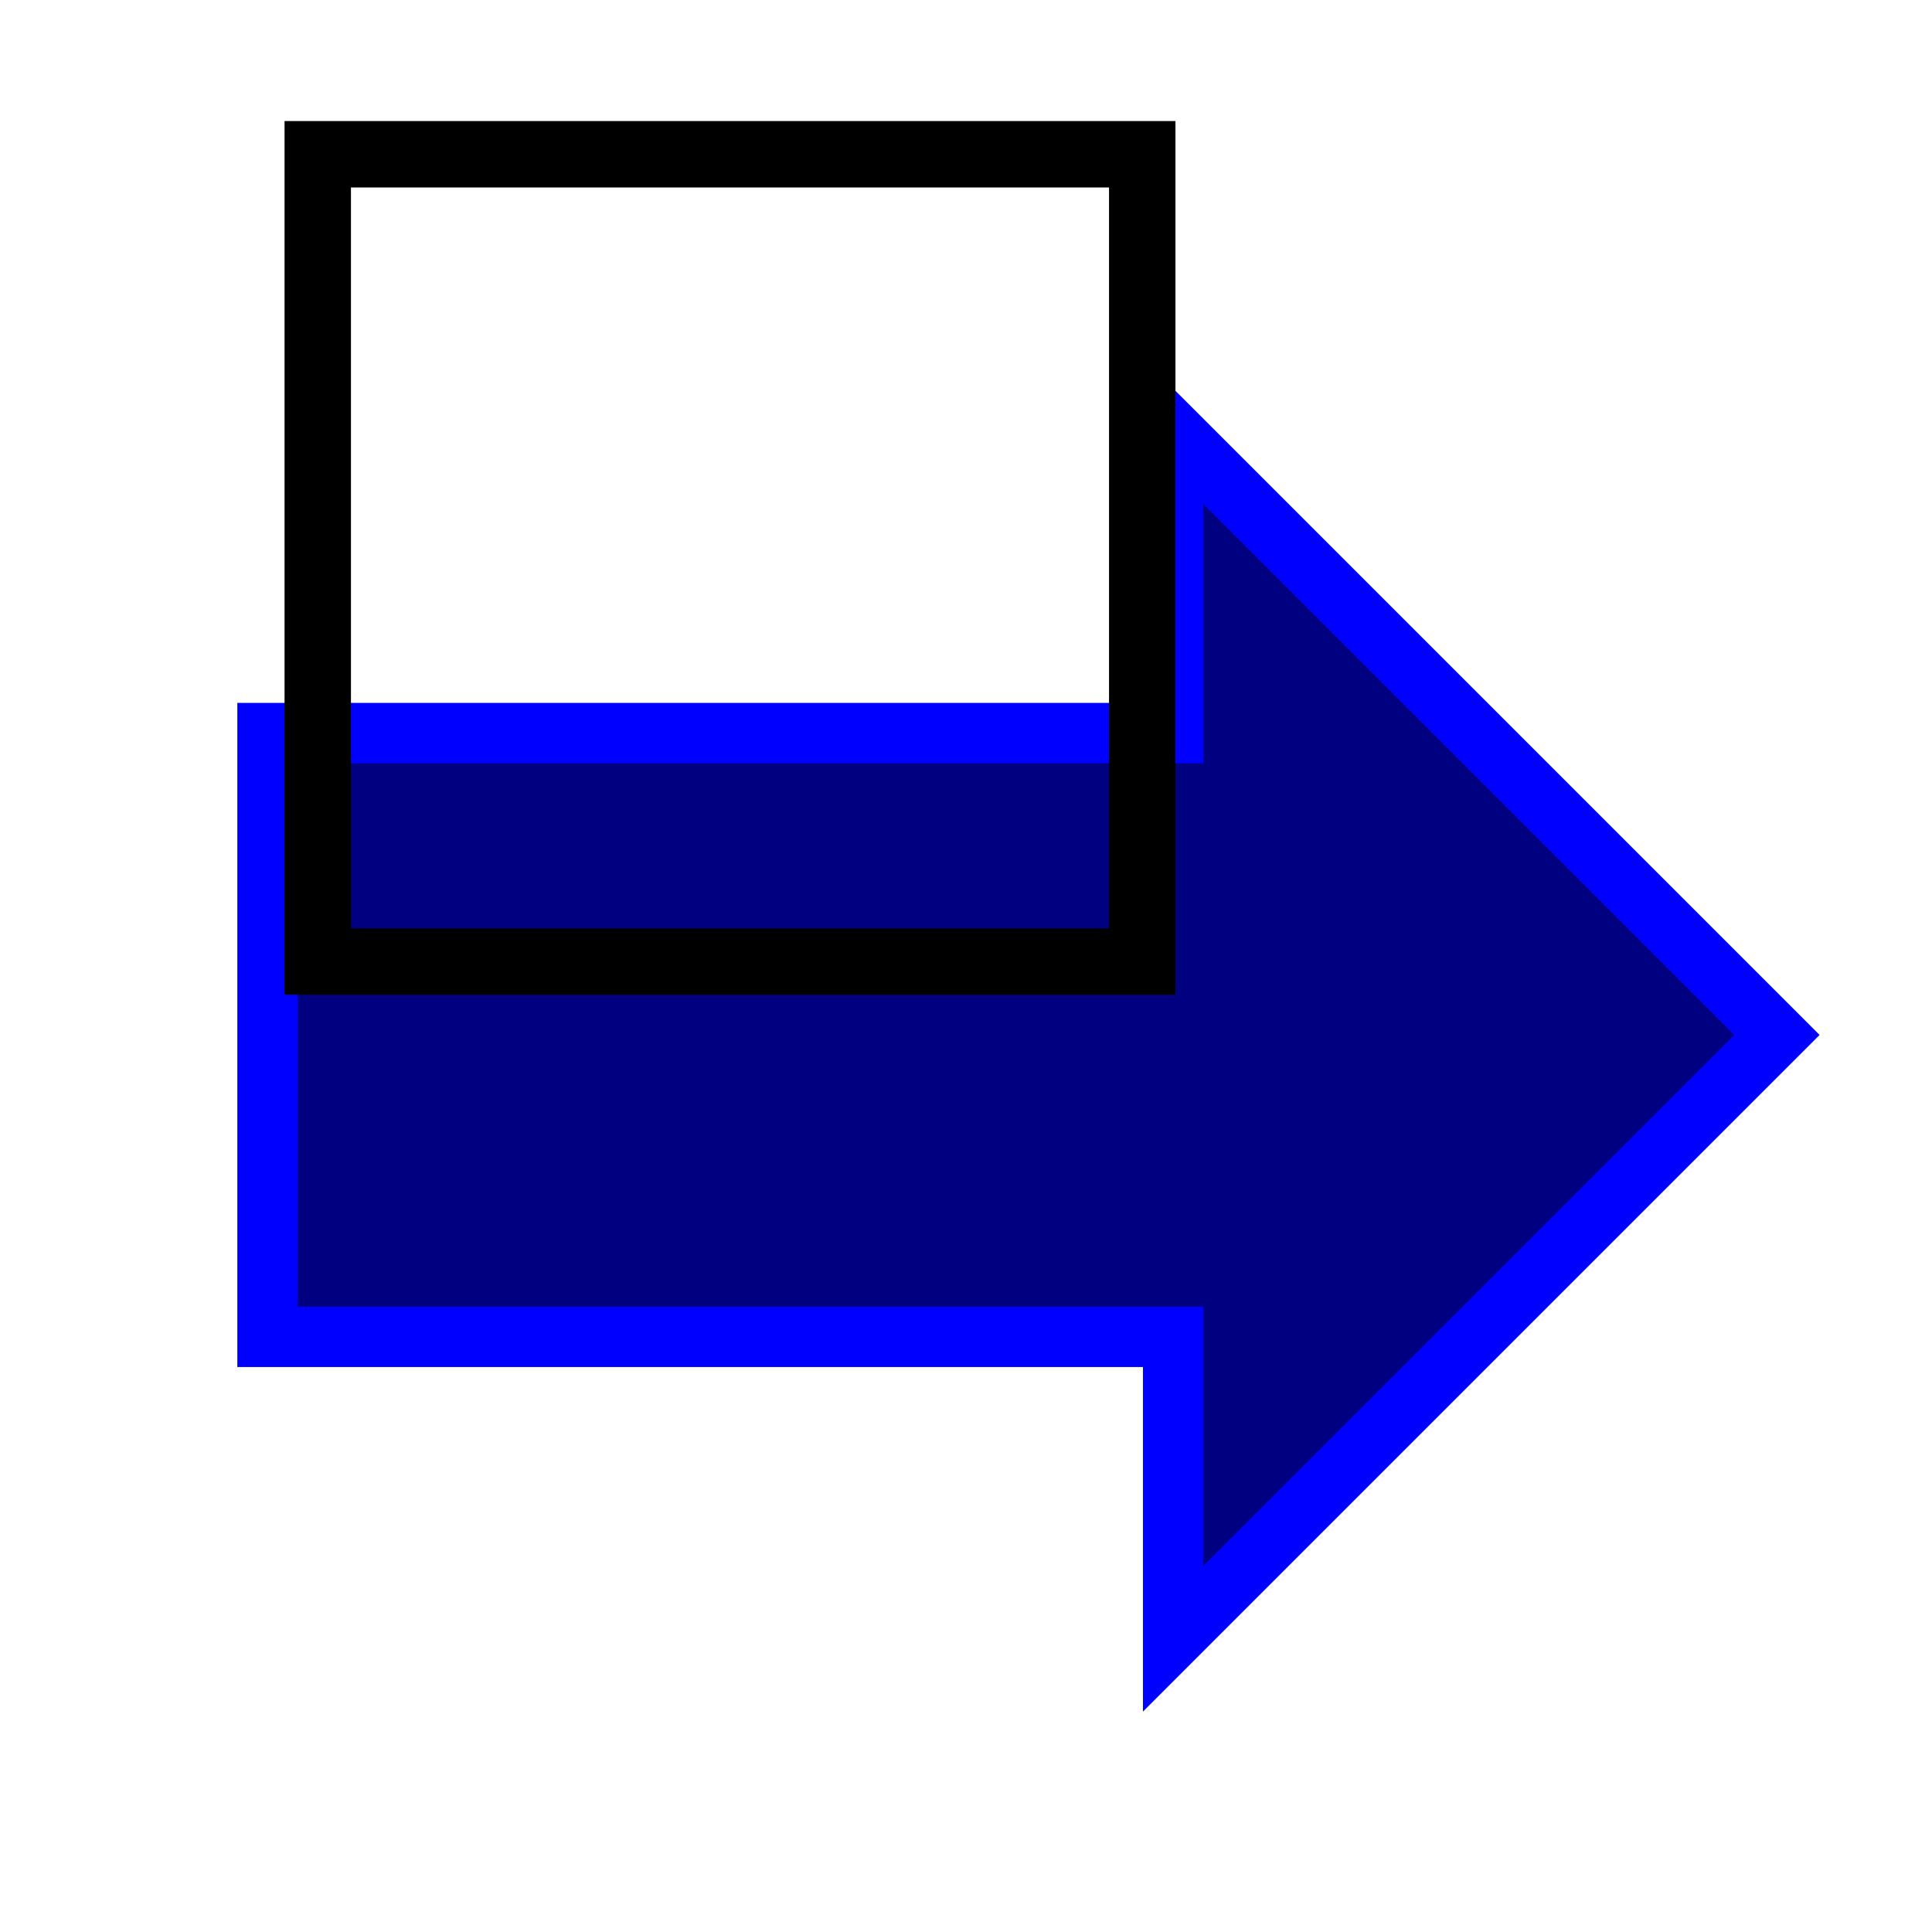 <?xml version="1.0" encoding="UTF-8" standalone="no"?>
<!-- Created with Inkscape (http://www.inkscape.org/) -->

<svg
   xmlns:dc="http://purl.org/dc/elements/1.1/"
   xmlns:cc="http://creativecommons.org/ns#"
   xmlns:rdf="http://www.w3.org/1999/02/22-rdf-syntax-ns#"
   xmlns:svg="http://www.w3.org/2000/svg"
   xmlns="http://www.w3.org/2000/svg"
   xmlns:sodipodi="http://sodipodi.sourceforge.net/DTD/sodipodi-0.dtd"
   xmlns:inkscape="http://www.inkscape.org/namespaces/inkscape"
   width="32px"
   height="32px"
   id="svg2993"
   version="1.1"
   inkscape:version="0.48.1 r9760"
   sodipodi:docname="prev-image-icon.svg">
  <defs
     id="defs2995" />
  <sodipodi:namedview
     id="base"
     pagecolor="#ffffff"
     bordercolor="#666666"
     borderopacity="1.0"
     inkscape:pageopacity="0.0"
     inkscape:pageshadow="2"
     inkscape:zoom="7.03"
     inkscape:cx="-17.491709"
     inkscape:cy="15.996607"
     inkscape:current-layer="layer2"
     showgrid="true"
     inkscape:grid-bbox="true"
     inkscape:document-units="px"
     inkscape:snap-global="false"
     inkscape:window-width="1920"
     inkscape:window-height="951"
     inkscape:window-x="0"
     inkscape:window-y="0"
     inkscape:window-maximized="0">
    <inkscape:grid
       type="xygrid"
       id="grid3005" />
  </sodipodi:namedview>
  <g
     id="layer1"
     inkscape:label="Layer 1"
     inkscape:groupmode="layer" />
  <g
     inkscape:groupmode="layer"
     id="layer2"
     inkscape:label="Arrow">
    <path
       style="fill:#000080;stroke:#0000ff;stroke-width:1px;stroke-linecap:butt;stroke-linejoin:miter;stroke-opacity:1"
       d="m 4.431,12.142 15,0 0,-5 10,10 -10,10 0,-5 -15,0 z"
       id="path3003"
       inkscape:connector-curvature="0"
       sodipodi:nodetypes="cccccccc" />
    <rect
       style="fill:none;fill-opacity:1;stroke:#000000;stroke-width:1.1;stroke-miterlimit:4;stroke-opacity:1;stroke-dasharray:none;stroke-dashoffset:0"
       id="rect3920"
       width="13.656"
       height="13.371"
       x="5.263"
       y="2.555" />
  </g>
  <g
     inkscape:groupmode="layer"
     id="layer3"
     inkscape:label="Icon" />
</svg>
